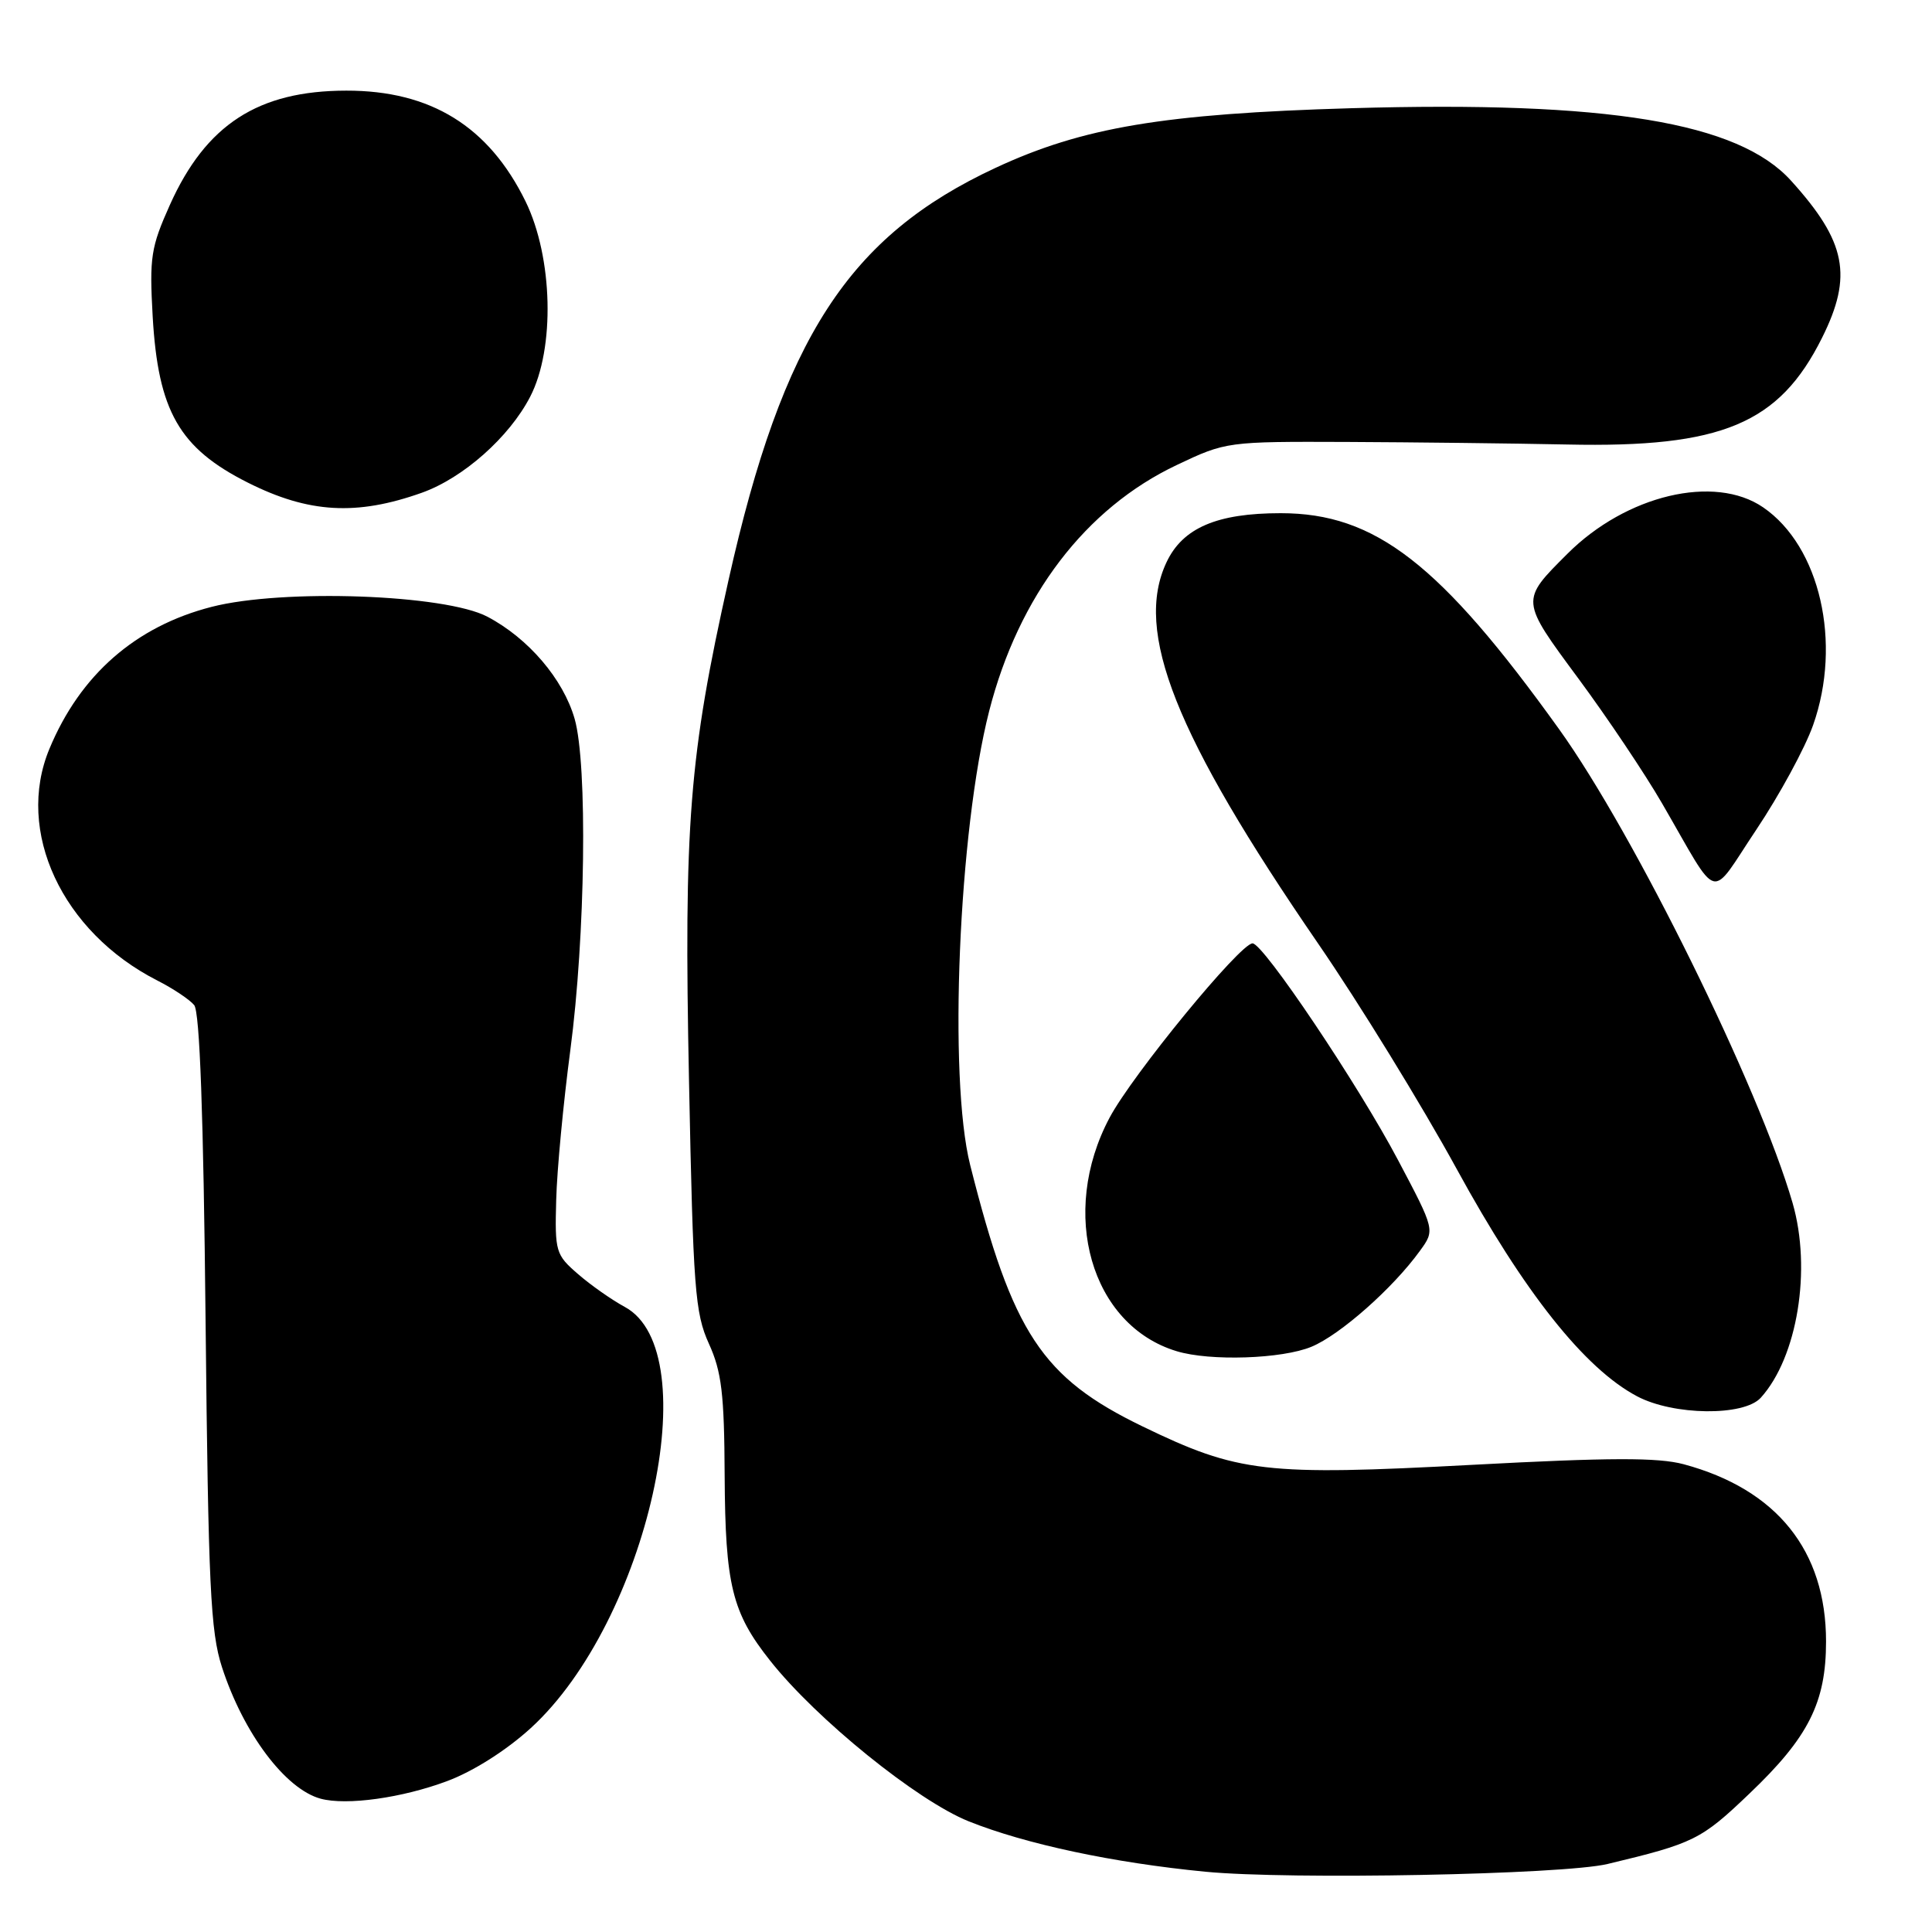 <?xml version="1.0" encoding="UTF-8" standalone="no"?>
<!DOCTYPE svg PUBLIC "-//W3C//DTD SVG 1.1//EN" "http://www.w3.org/Graphics/SVG/1.1/DTD/svg11.dtd" >
<svg xmlns="http://www.w3.org/2000/svg" xmlns:xlink="http://www.w3.org/1999/xlink" version="1.1" viewBox="0 0 256 256">
 <g >
 <path fill="currentColor"
d=" M 213.00 246.99 C 224.46 244.25 225.41 243.78 231.81 237.66 C 239.64 230.20 241.96 225.59 241.96 217.50 C 241.96 205.46 235.43 197.34 223.10 194.02 C 219.69 193.11 213.37 193.12 195.06 194.10 C 167.64 195.56 164.08 195.15 151.42 189.02 C 138.05 182.55 134.17 176.66 128.55 154.36 C 125.65 142.83 127.02 110.06 131.07 94.22 C 134.97 78.97 143.83 67.34 155.94 61.61 C 162.45 58.52 162.61 58.50 178.50 58.56 C 187.30 58.60 200.43 58.75 207.68 58.90 C 228.15 59.34 235.75 56.16 241.43 44.76 C 245.53 36.55 244.64 32.03 237.33 23.95 C 230.33 16.20 213.02 13.35 179.00 14.34 C 154.19 15.07 143.45 16.87 131.94 22.23 C 112.46 31.29 103.72 44.76 96.54 76.84 C 91.31 100.17 90.60 109.18 91.30 143.39 C 91.85 170.79 92.09 173.98 93.93 178.04 C 95.62 181.75 95.97 184.68 96.02 195.50 C 96.10 210.03 96.99 213.67 102.04 220.04 C 108.18 227.80 121.53 238.60 128.37 241.34 C 135.92 244.36 147.53 246.83 159.69 248.01 C 170.90 249.10 207.08 248.40 213.00 246.99 Z  M 59.26 236.00 C 62.72 234.71 67.11 231.92 70.33 228.98 C 85.81 214.84 93.78 179.10 82.78 173.17 C 81.08 172.25 78.29 170.30 76.59 168.82 C 73.63 166.26 73.51 165.86 73.70 158.99 C 73.80 155.05 74.65 146.13 75.57 139.16 C 77.57 124.07 77.87 101.27 76.14 95.24 C 74.63 89.99 70.02 84.58 64.59 81.72 C 59.00 78.76 37.48 77.99 28.05 80.41 C 17.97 82.99 10.62 89.42 6.55 99.22 C 2.00 110.14 8.21 123.48 20.84 129.92 C 22.93 130.98 25.13 132.45 25.73 133.18 C 26.47 134.07 26.96 147.70 27.24 175.00 C 27.60 210.14 27.89 216.22 29.41 220.90 C 32.26 229.68 37.82 237.08 42.50 238.34 C 45.93 239.26 53.28 238.24 59.26 236.00 Z  M 233.31 185.21 C 238.17 179.84 240.07 168.21 237.53 159.41 C 233.08 144.05 216.54 110.48 206.58 96.61 C 190.84 74.68 182.23 68.00 169.70 68.00 C 161.26 68.00 156.73 69.94 154.58 74.48 C 150.23 83.65 155.70 97.43 174.64 125.00 C 180.12 132.97 188.40 146.45 193.05 154.95 C 201.96 171.25 209.98 181.35 216.93 185.02 C 221.75 187.57 231.07 187.68 233.31 185.21 Z  M 173.78 178.45 C 177.59 176.87 184.59 170.67 188.15 165.74 C 190.15 162.99 190.15 162.99 185.26 153.74 C 180.00 143.77 167.40 125.00 165.97 125.00 C 164.33 125.00 150.07 142.38 147.03 148.09 C 140.29 160.75 144.55 175.60 155.91 179.04 C 160.34 180.39 169.89 180.07 173.78 178.45 Z  M 240.25 96.07 C 244.09 85.18 241.16 72.39 233.63 67.23 C 227.19 62.81 215.48 65.59 207.69 73.38 C 201.44 79.62 201.43 79.47 209.16 89.93 C 212.99 95.11 217.97 102.54 220.22 106.43 C 227.99 119.83 226.39 119.39 232.73 109.92 C 235.78 105.36 239.17 99.13 240.25 96.07 Z  M 55.90 65.29 C 61.37 63.34 67.48 57.93 70.25 52.57 C 73.56 46.18 73.27 34.12 69.64 26.69 C 64.77 16.75 57.08 11.99 45.88 12.01 C 34.21 12.02 27.29 16.50 22.51 27.15 C 19.99 32.77 19.79 34.10 20.23 41.93 C 20.95 54.48 23.75 59.38 32.84 63.95 C 40.89 68.00 47.25 68.37 55.90 65.29 Z "/>
</g>
</svg>